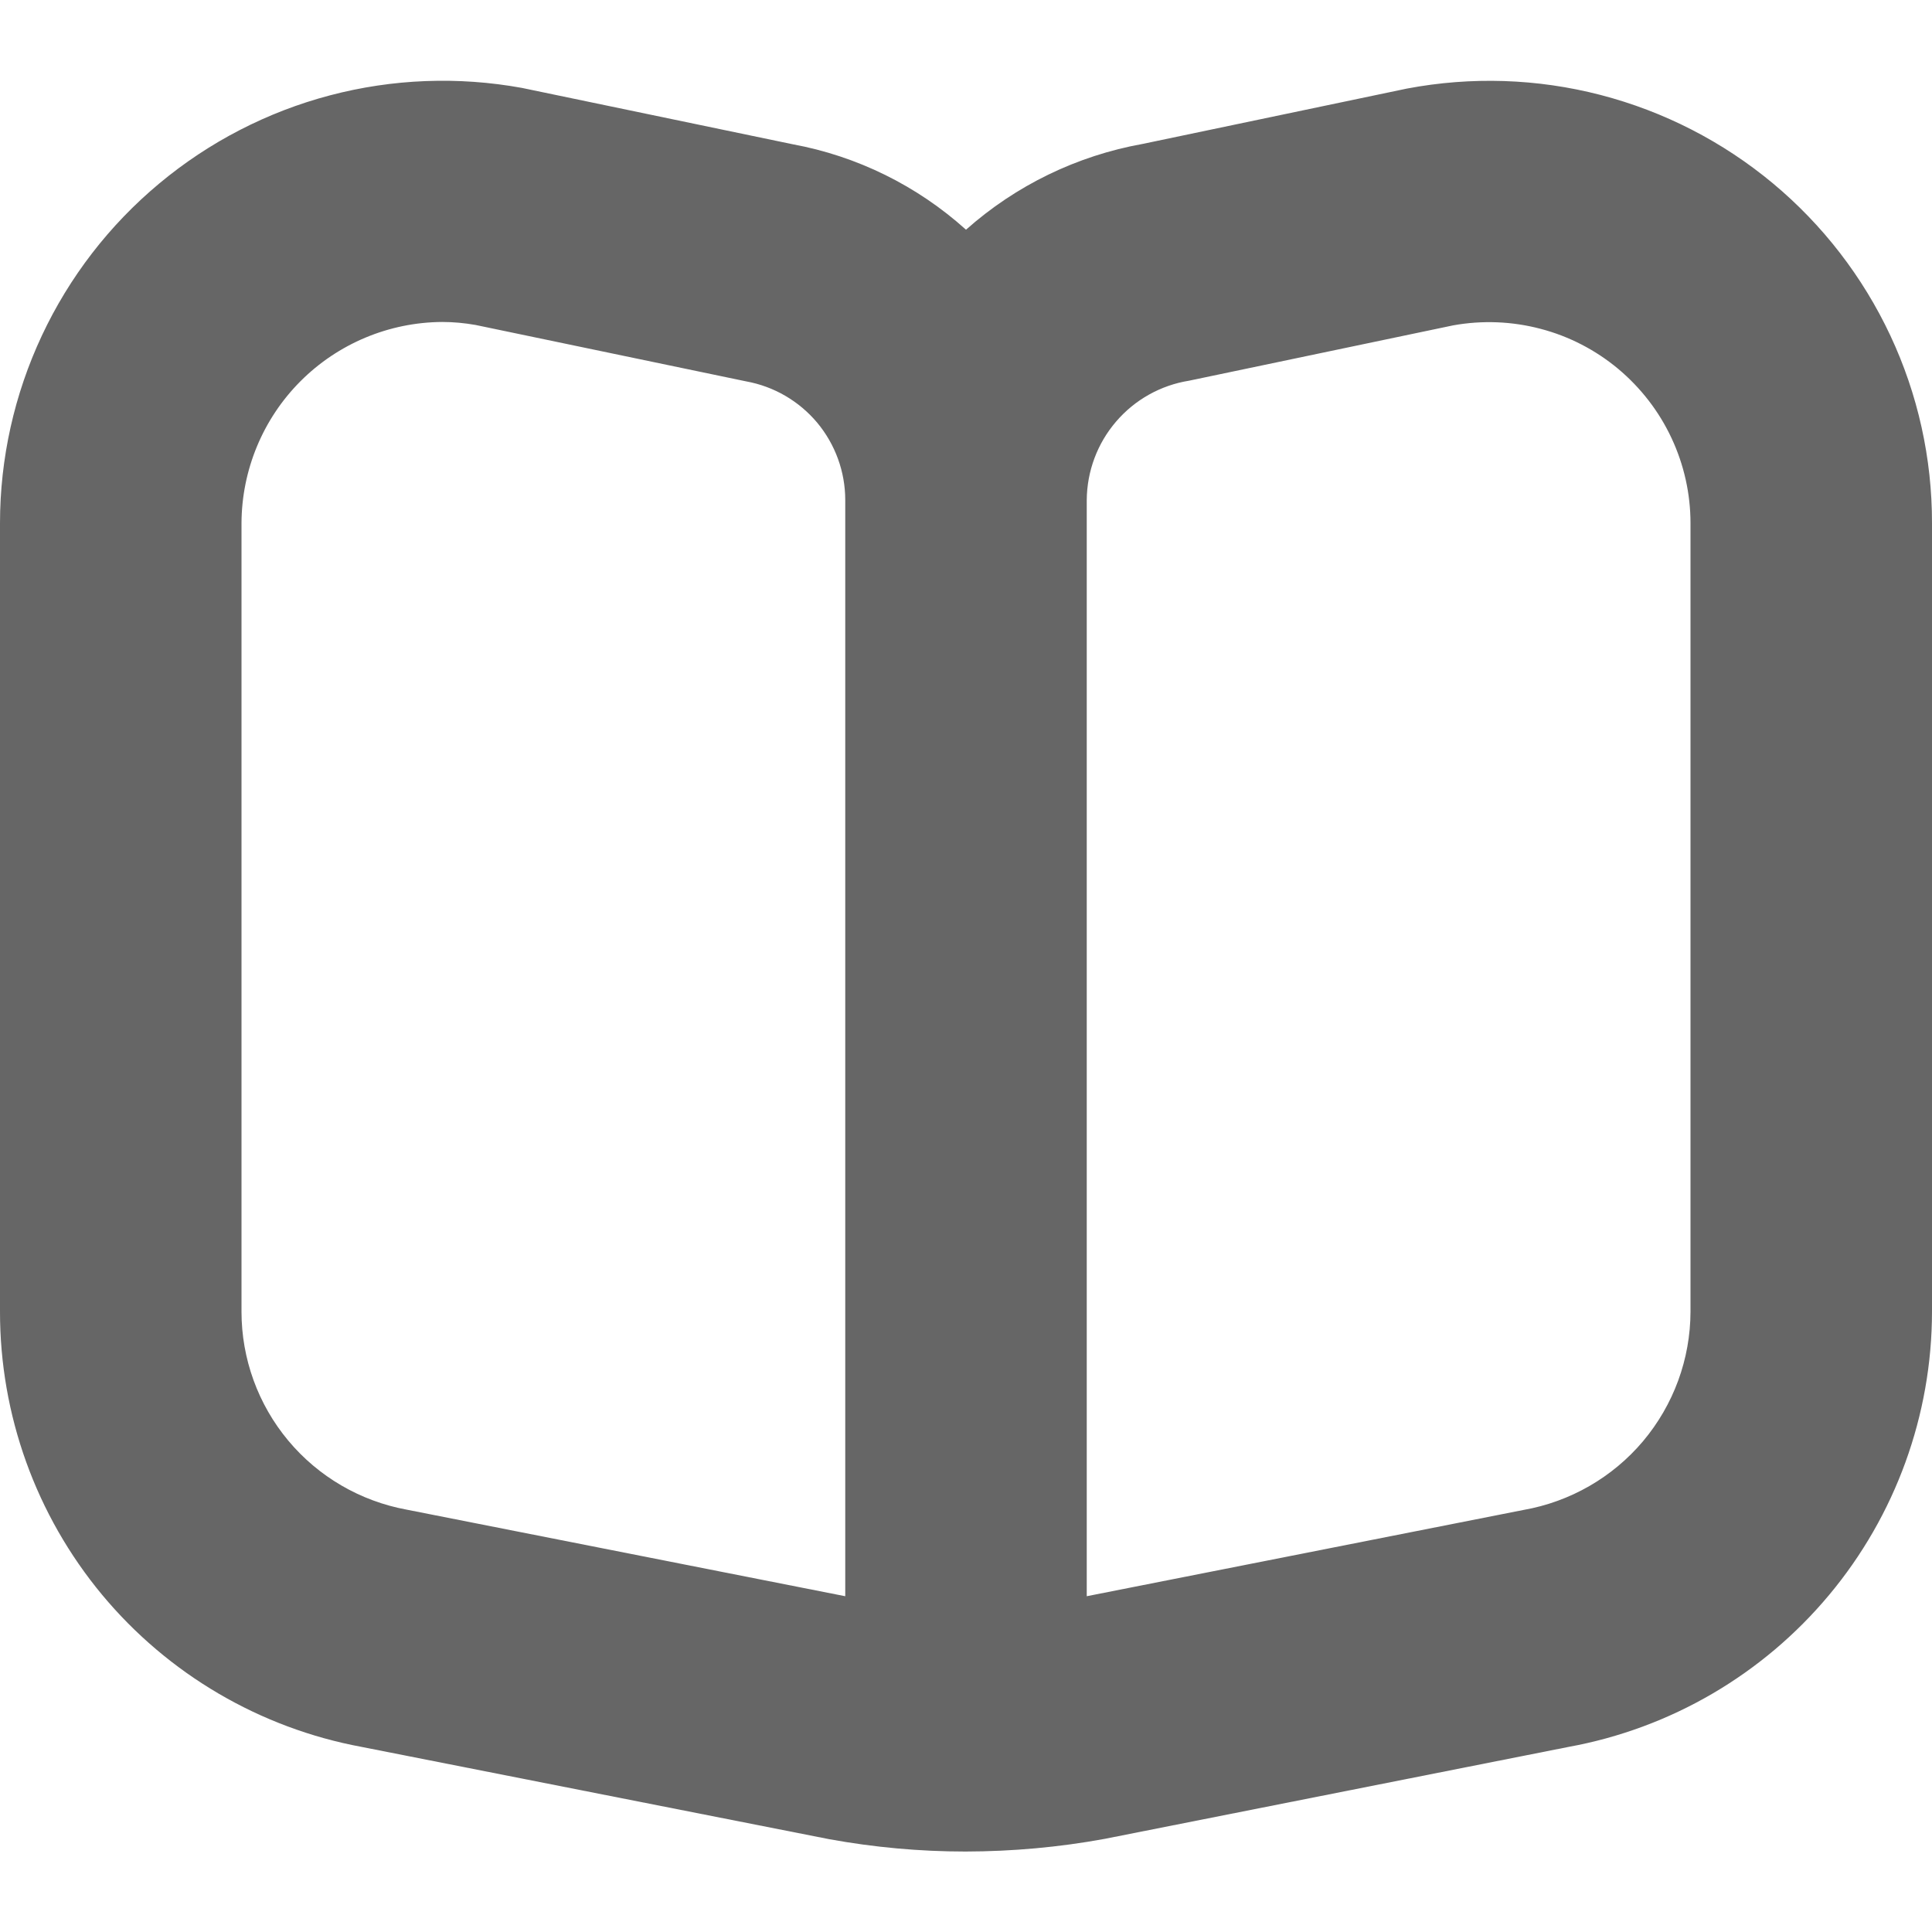 <svg width="20" height="20" viewBox="0 0 20 20" fill="none" xmlns="http://www.w3.org/2000/svg">
<g clip-path="url(#clip0_5414_97970)">
<path d="M18.353 1.898C17.833 1.465 17.224 1.153 16.569 0.983C15.914 0.813 15.229 0.791 14.564 0.917L11.828 1.49C11.149 1.612 10.516 1.919 10 2.378C9.495 1.923 8.873 1.616 8.204 1.493L5.403 0.91C4.743 0.79 4.064 0.816 3.416 0.987C2.767 1.158 2.163 1.47 1.648 1.9C1.132 2.33 0.718 2.867 0.433 3.475C0.148 4.083 0 4.746 4.41239e-06 5.417V13.577C-0.001 14.647 0.372 15.684 1.056 16.508C1.74 17.331 2.692 17.889 3.744 18.084L8.583 19.039C9.049 19.124 9.522 19.167 9.995 19.167C10.478 19.166 10.96 19.123 11.435 19.036L16.237 18.084C17.292 17.892 18.247 17.335 18.934 16.512C19.622 15.689 19.999 14.65 20 13.578V5.417C20.001 4.745 19.854 4.082 19.569 3.474C19.284 2.866 18.869 2.328 18.353 1.898ZM8.75 16.524L4.211 15.628C3.731 15.54 3.296 15.287 2.984 14.913C2.671 14.538 2.5 14.066 2.5 13.578V5.417C2.502 4.866 2.721 4.337 3.11 3.947C3.499 3.557 4.027 3.336 4.578 3.333C4.694 3.333 4.81 3.344 4.923 3.364L7.724 3.948C8.012 4 8.272 4.152 8.46 4.376C8.647 4.601 8.75 4.884 8.75 5.177V16.524ZM17.5 13.578C17.499 14.069 17.325 14.543 17.009 14.919C16.693 15.294 16.254 15.546 15.771 15.631L11.25 16.524V5.177C11.252 4.879 11.359 4.591 11.553 4.365C11.747 4.138 12.015 3.988 12.309 3.941L15.044 3.368C15.344 3.314 15.653 3.326 15.948 3.404C16.243 3.481 16.517 3.623 16.751 3.818C16.985 4.014 17.174 4.258 17.303 4.534C17.433 4.811 17.5 5.112 17.5 5.417V13.578Z" fill="black" fill-opacity="0.6"/>
</g>
<defs>
<clipPath id="clip0_5414_97970">
<rect width="20" height="20" fill="white"/>
</clipPath>
</defs>
</svg>
